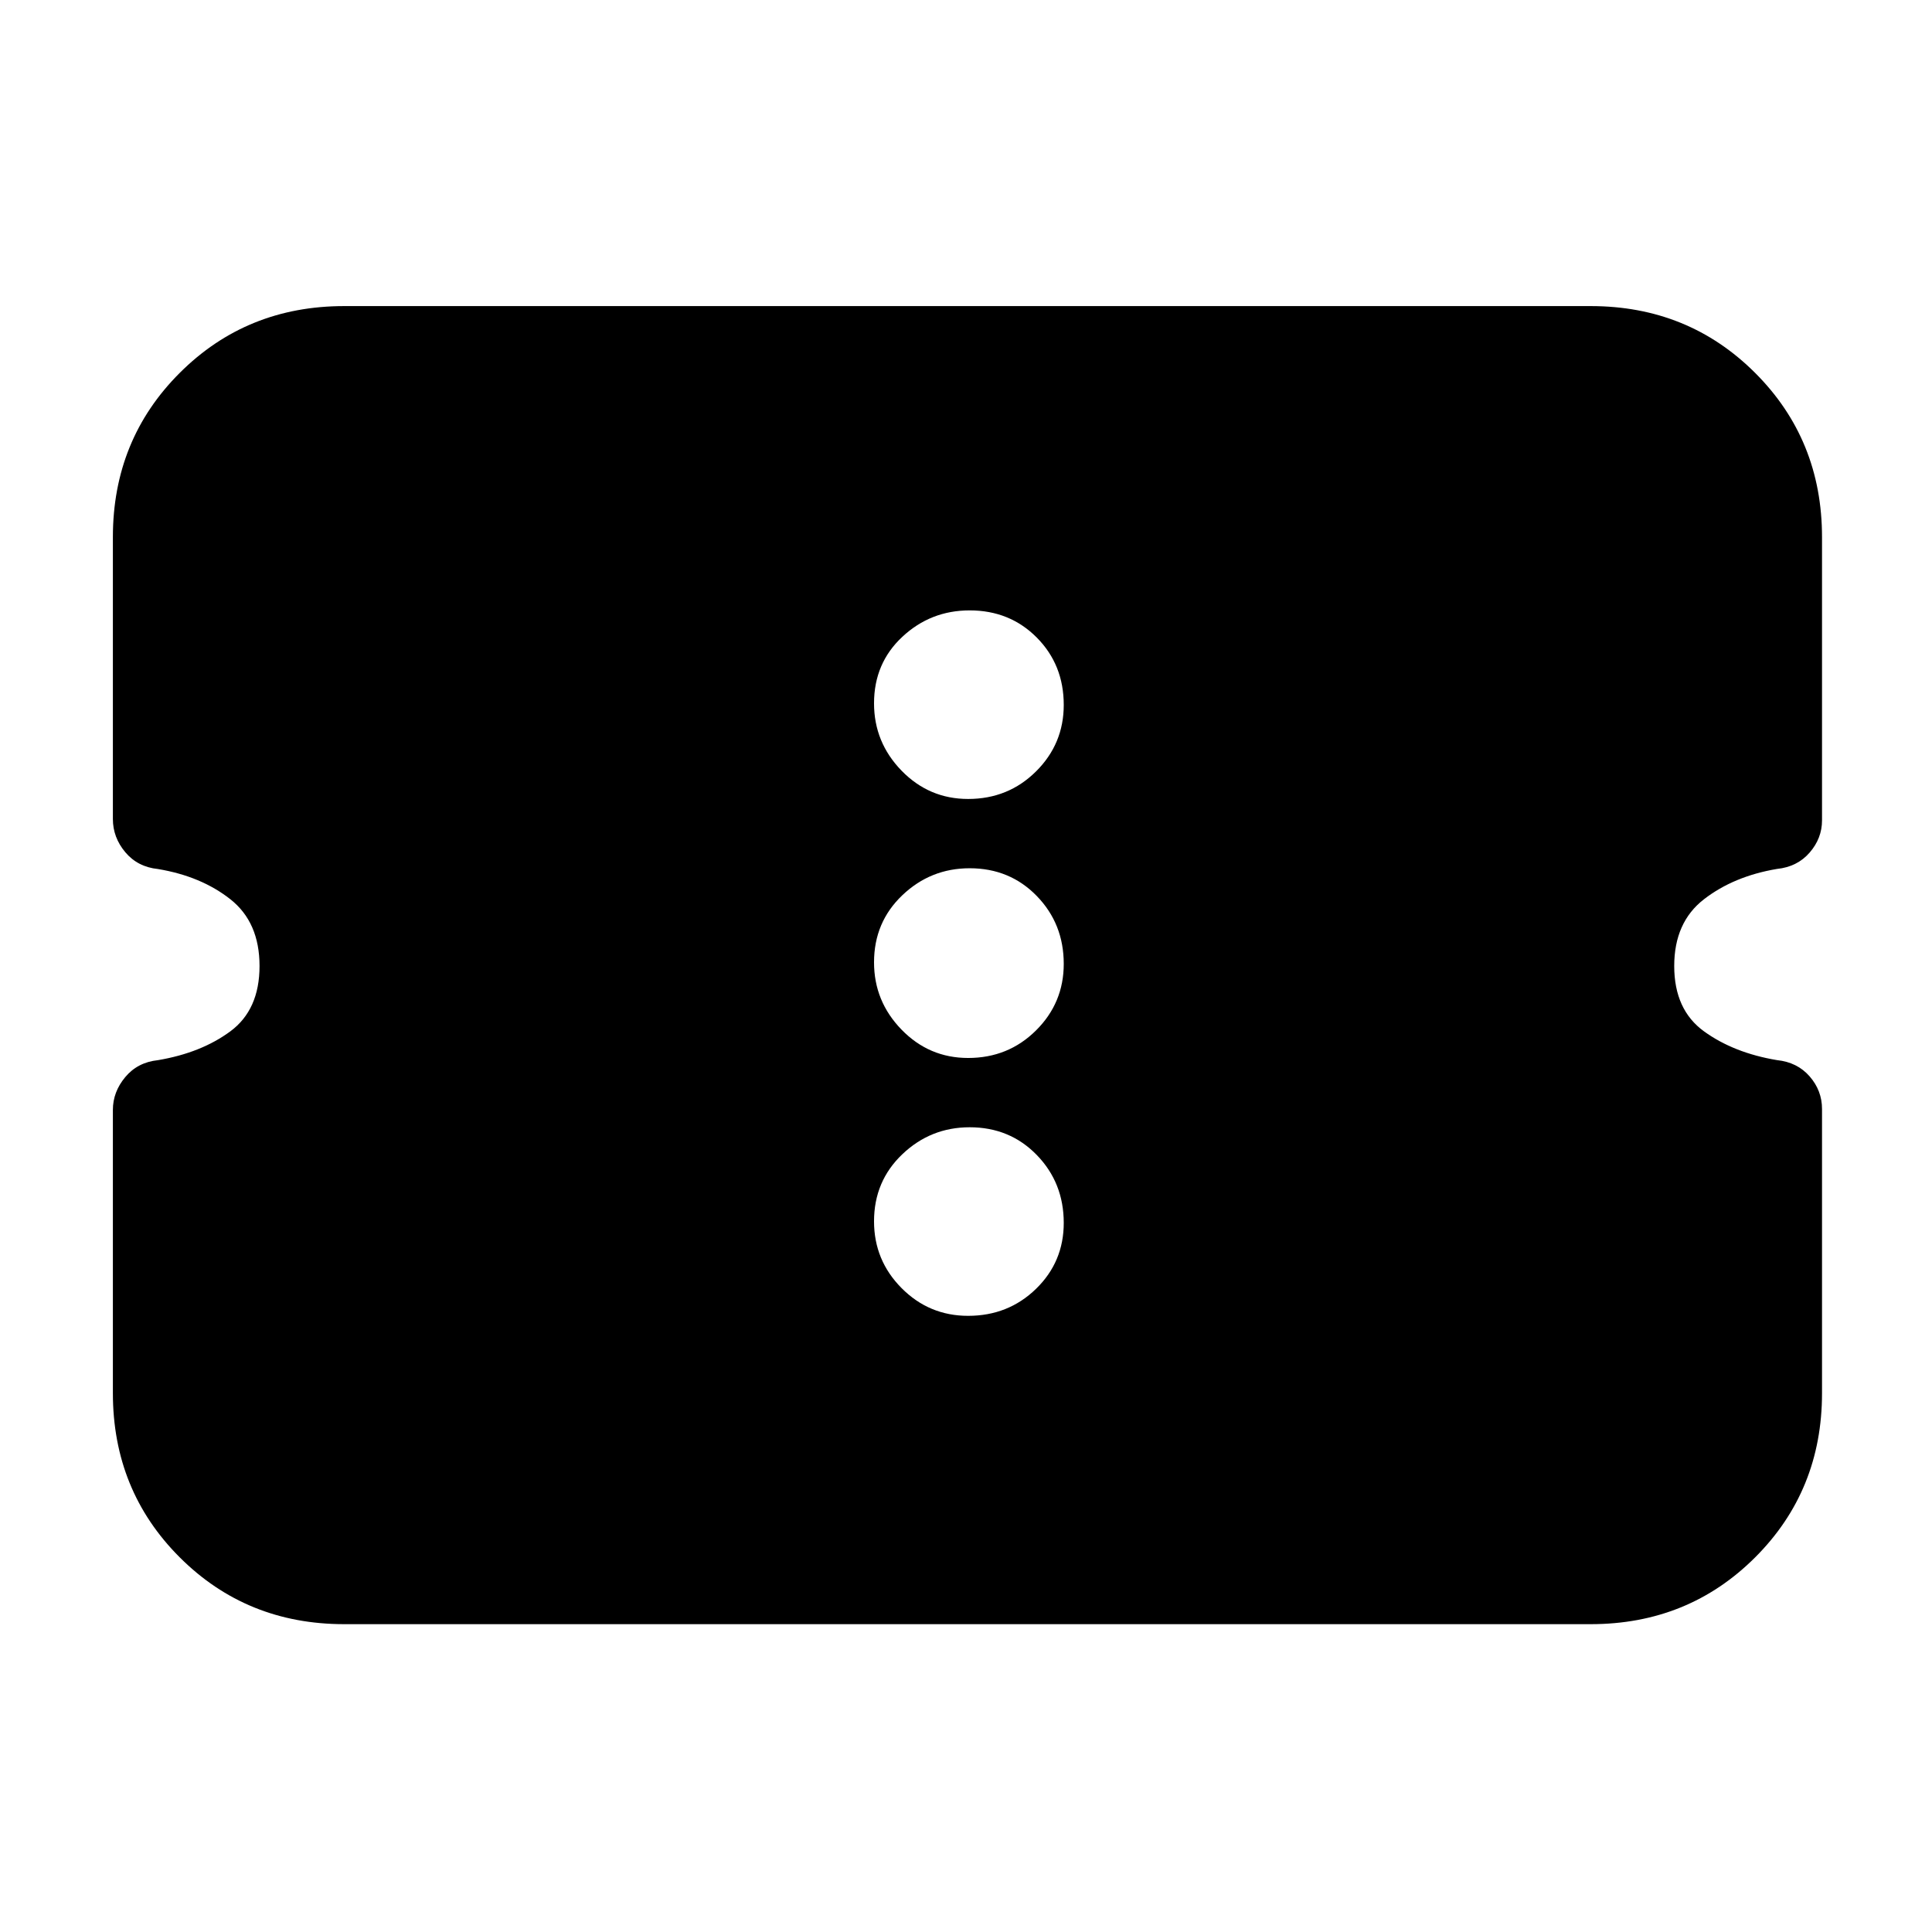 <svg xmlns="http://www.w3.org/2000/svg" height="20" viewBox="0 -960 960 960" width="20"><path d="M171.04-152.96q-48.48 0-81.72-33.19-33.23-33.2-33.23-81.62v-140.74q0-8.91 6.14-16.28 6.15-7.37 16.25-8.42 21.48-3.62 35.98-14.33 14.5-10.72 14.5-32.46 0-21.74-14.5-33.17-14.5-11.44-35.98-15.02-10.1-1.04-16.25-8.38-6.14-7.34-6.14-16.47v-140.1q0-48.41 33.23-81.59 33.24-33.18 81.72-33.18h619.35q48.48 0 81.72 33.19 33.24 33.2 33.24 81.62v140.74q0 8.91-6.15 16-6.14 7.09-16.25 8.13-21.47 3.62-36.25 15.06-14.79 11.43-14.79 33.17 0 21.74 14.79 32.46 14.78 10.71 36.25 14.3 10.11 1.04 16.25 8.09 6.15 7.06 6.15 16.19v141.23q0 48.41-33.24 81.59-33.24 33.18-81.72 33.18H171.04Zm310.01-153.21q19.95 0 33.73-13.4 13.79-13.4 13.79-32.78 0-19.95-13.4-33.74-13.4-13.78-33.35-13.78-19.39 0-33.45 13.4-14.07 13.39-14.07 33.34 0 19.39 13.68 33.17 13.68 13.79 33.07 13.79Zm0-128.13q19.95 0 33.73-13.68 13.79-13.68 13.79-33.07 0-19.95-13.4-33.73-13.4-13.79-33.35-13.79-19.39 0-33.45 13.4-14.07 13.4-14.07 33.35 0 19.39 13.68 33.45 13.68 14.07 33.07 14.07Zm0-128.7q19.95 0 33.73-13.68 13.79-13.68 13.79-33.06 0-19.96-13.4-33.46t-33.35-13.5q-19.39 0-33.45 13.12-14.07 13.11-14.07 33.06 0 19.39 13.68 33.46Q461.66-563 481.05-563Z"/></svg>